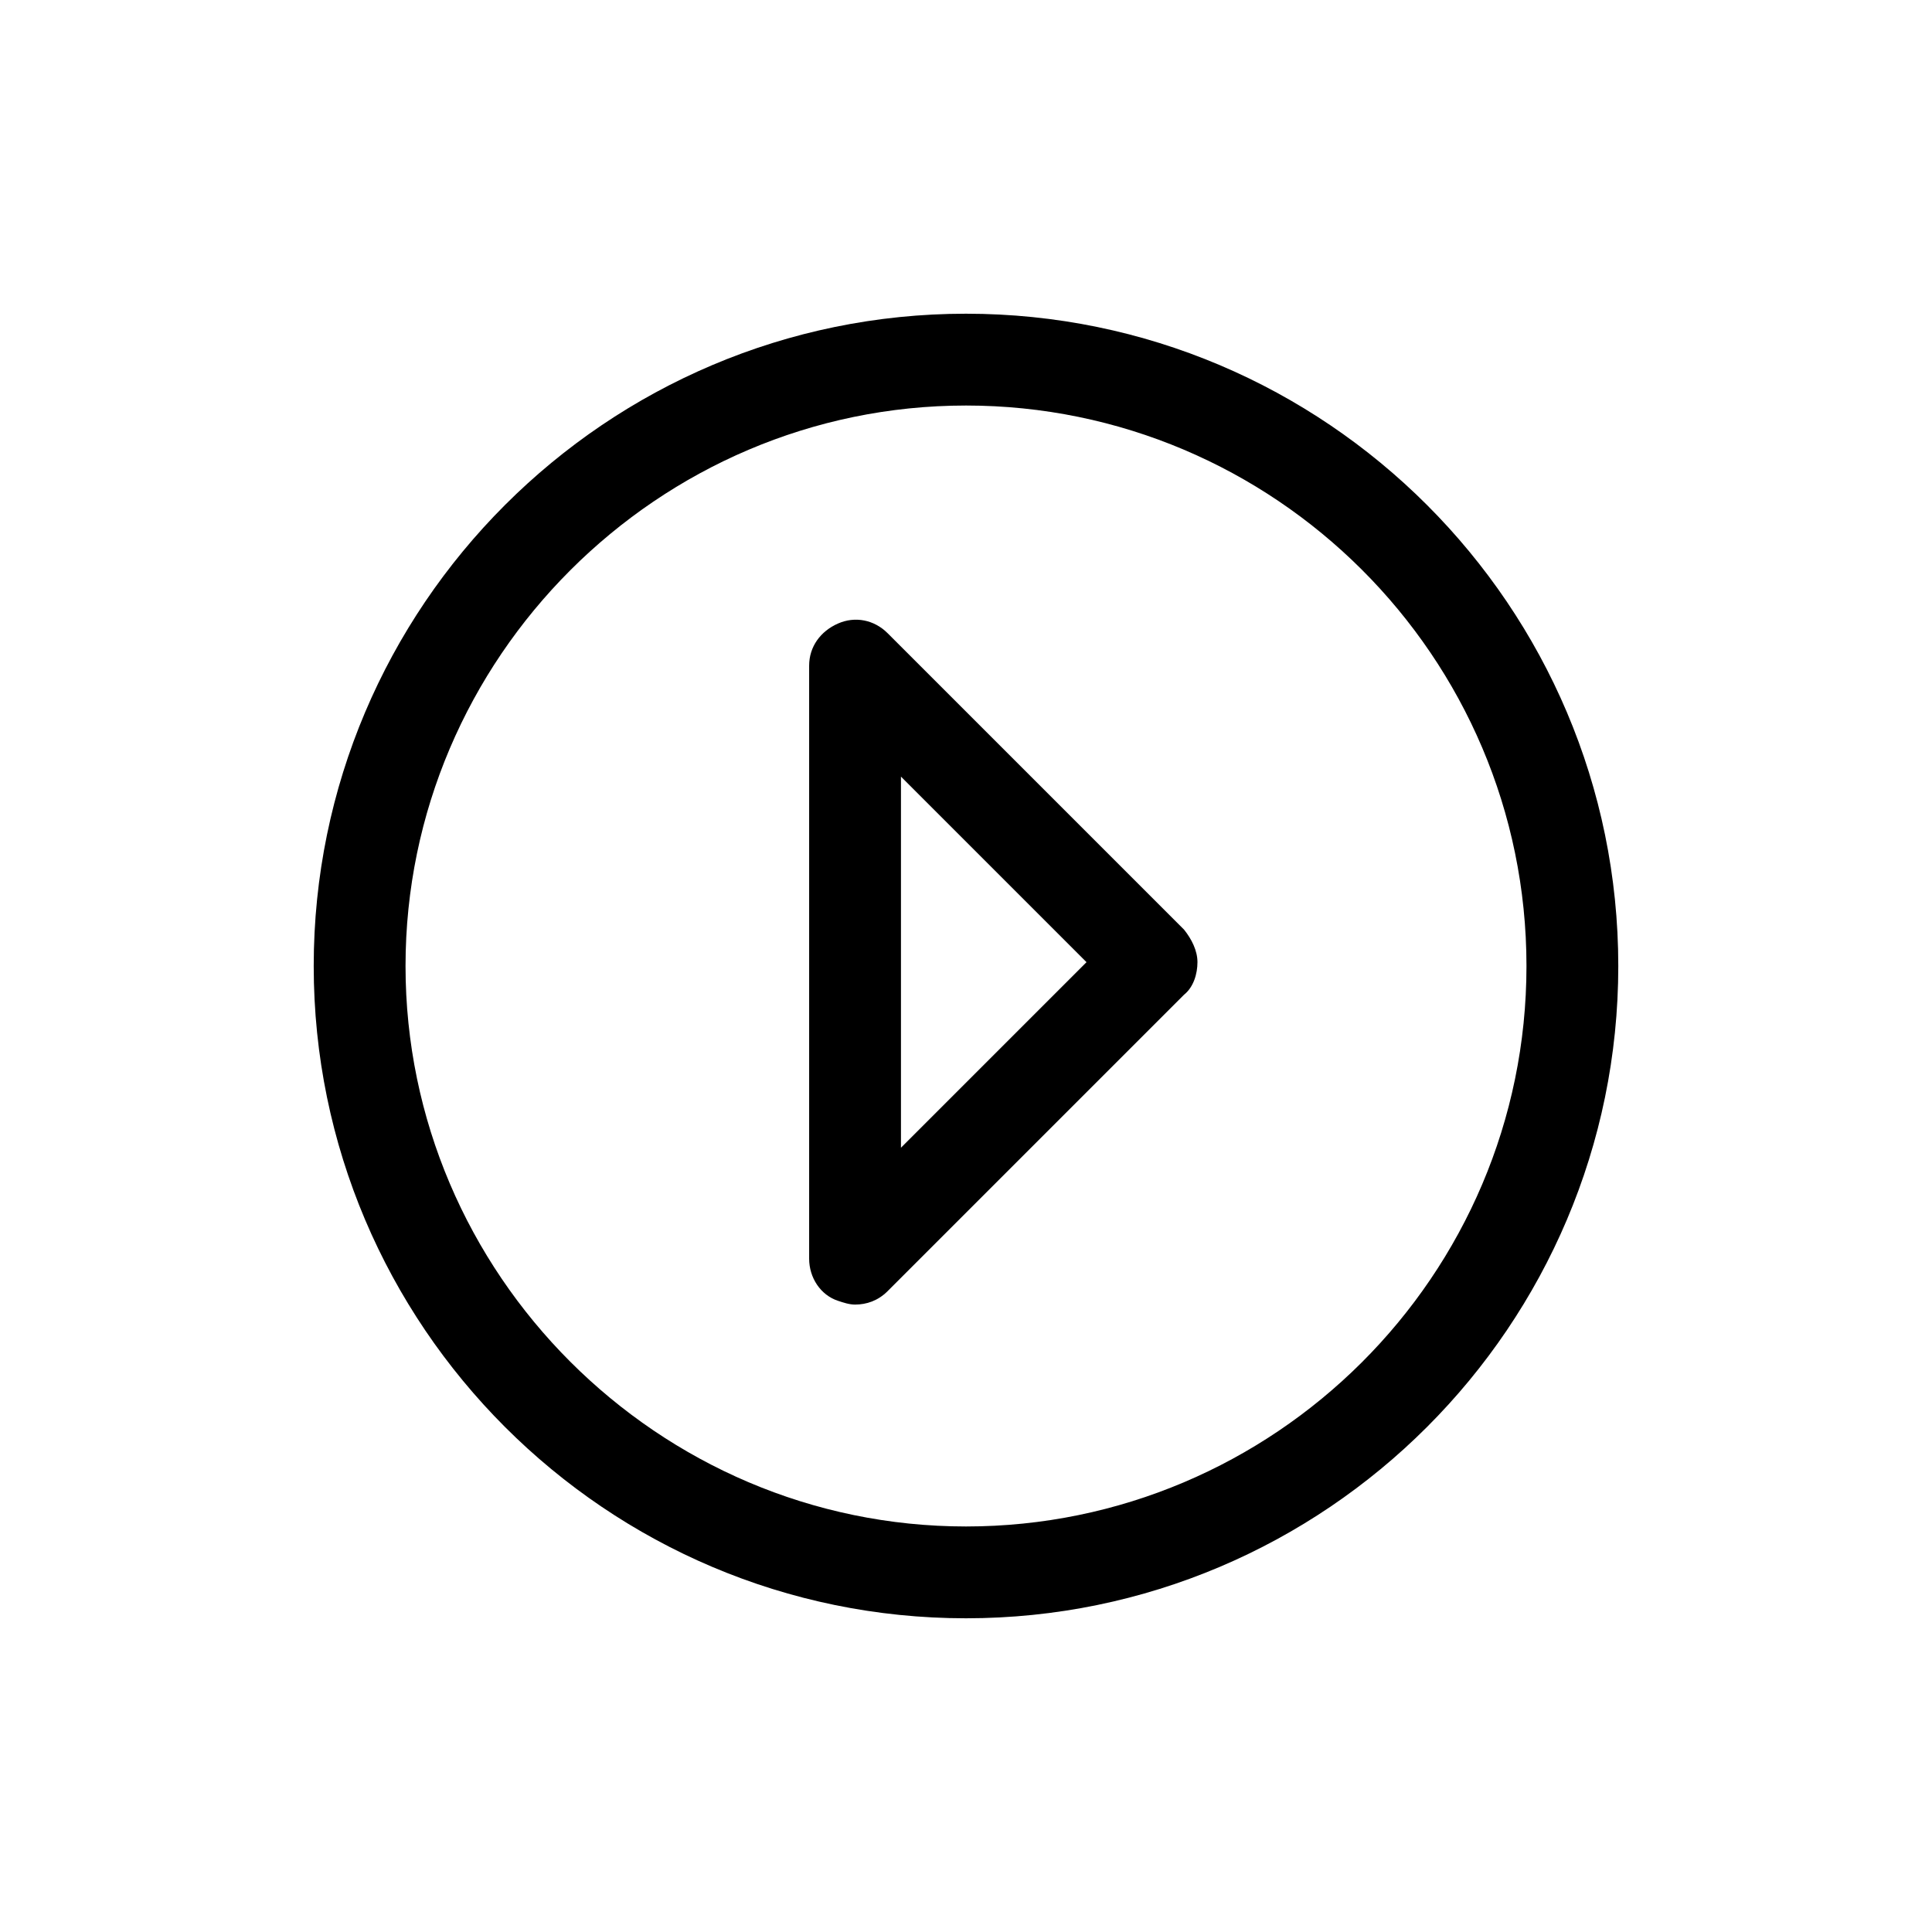 <?xml version="1.0" encoding="UTF-8"?><svg xmlns="http://www.w3.org/2000/svg" xmlns:xlink="http://www.w3.org/1999/xlink" version="1.1" id="Layer_1" x="0px" y="0px" viewBox="0 0 101 101" xml:space="preserve"><path d="M50.5 84.6c18.8 0 34.1-15.3 34.1-34.1S69.3 16.4 50.5 16.4 16.4 31.7 16.4 50.5s15.3 34.1 34.1 34.1zm0-63.4c16.1 0 29.3 13.1 29.3 29.3S66.6 79.8 50.5 79.8 21.2 66.6 21.2 50.5s13.2-29.3 29.3-29.3z"/><path d="M43.8 68c.3.1.6.2.9.2.6 0 1.2-.2 1.7-.7L61.9 52c.5-.4.7-1.1.7-1.7s-.3-1.2-.7-1.7L46.4 33.1c-.7-.7-1.7-.9-2.6-.5-.9.4-1.5 1.2-1.5 2.2v31c0 1 .6 1.9 1.5 2.2zm3.3-27.4l9.7 9.7-9.7 9.7V40.6z"/></svg>